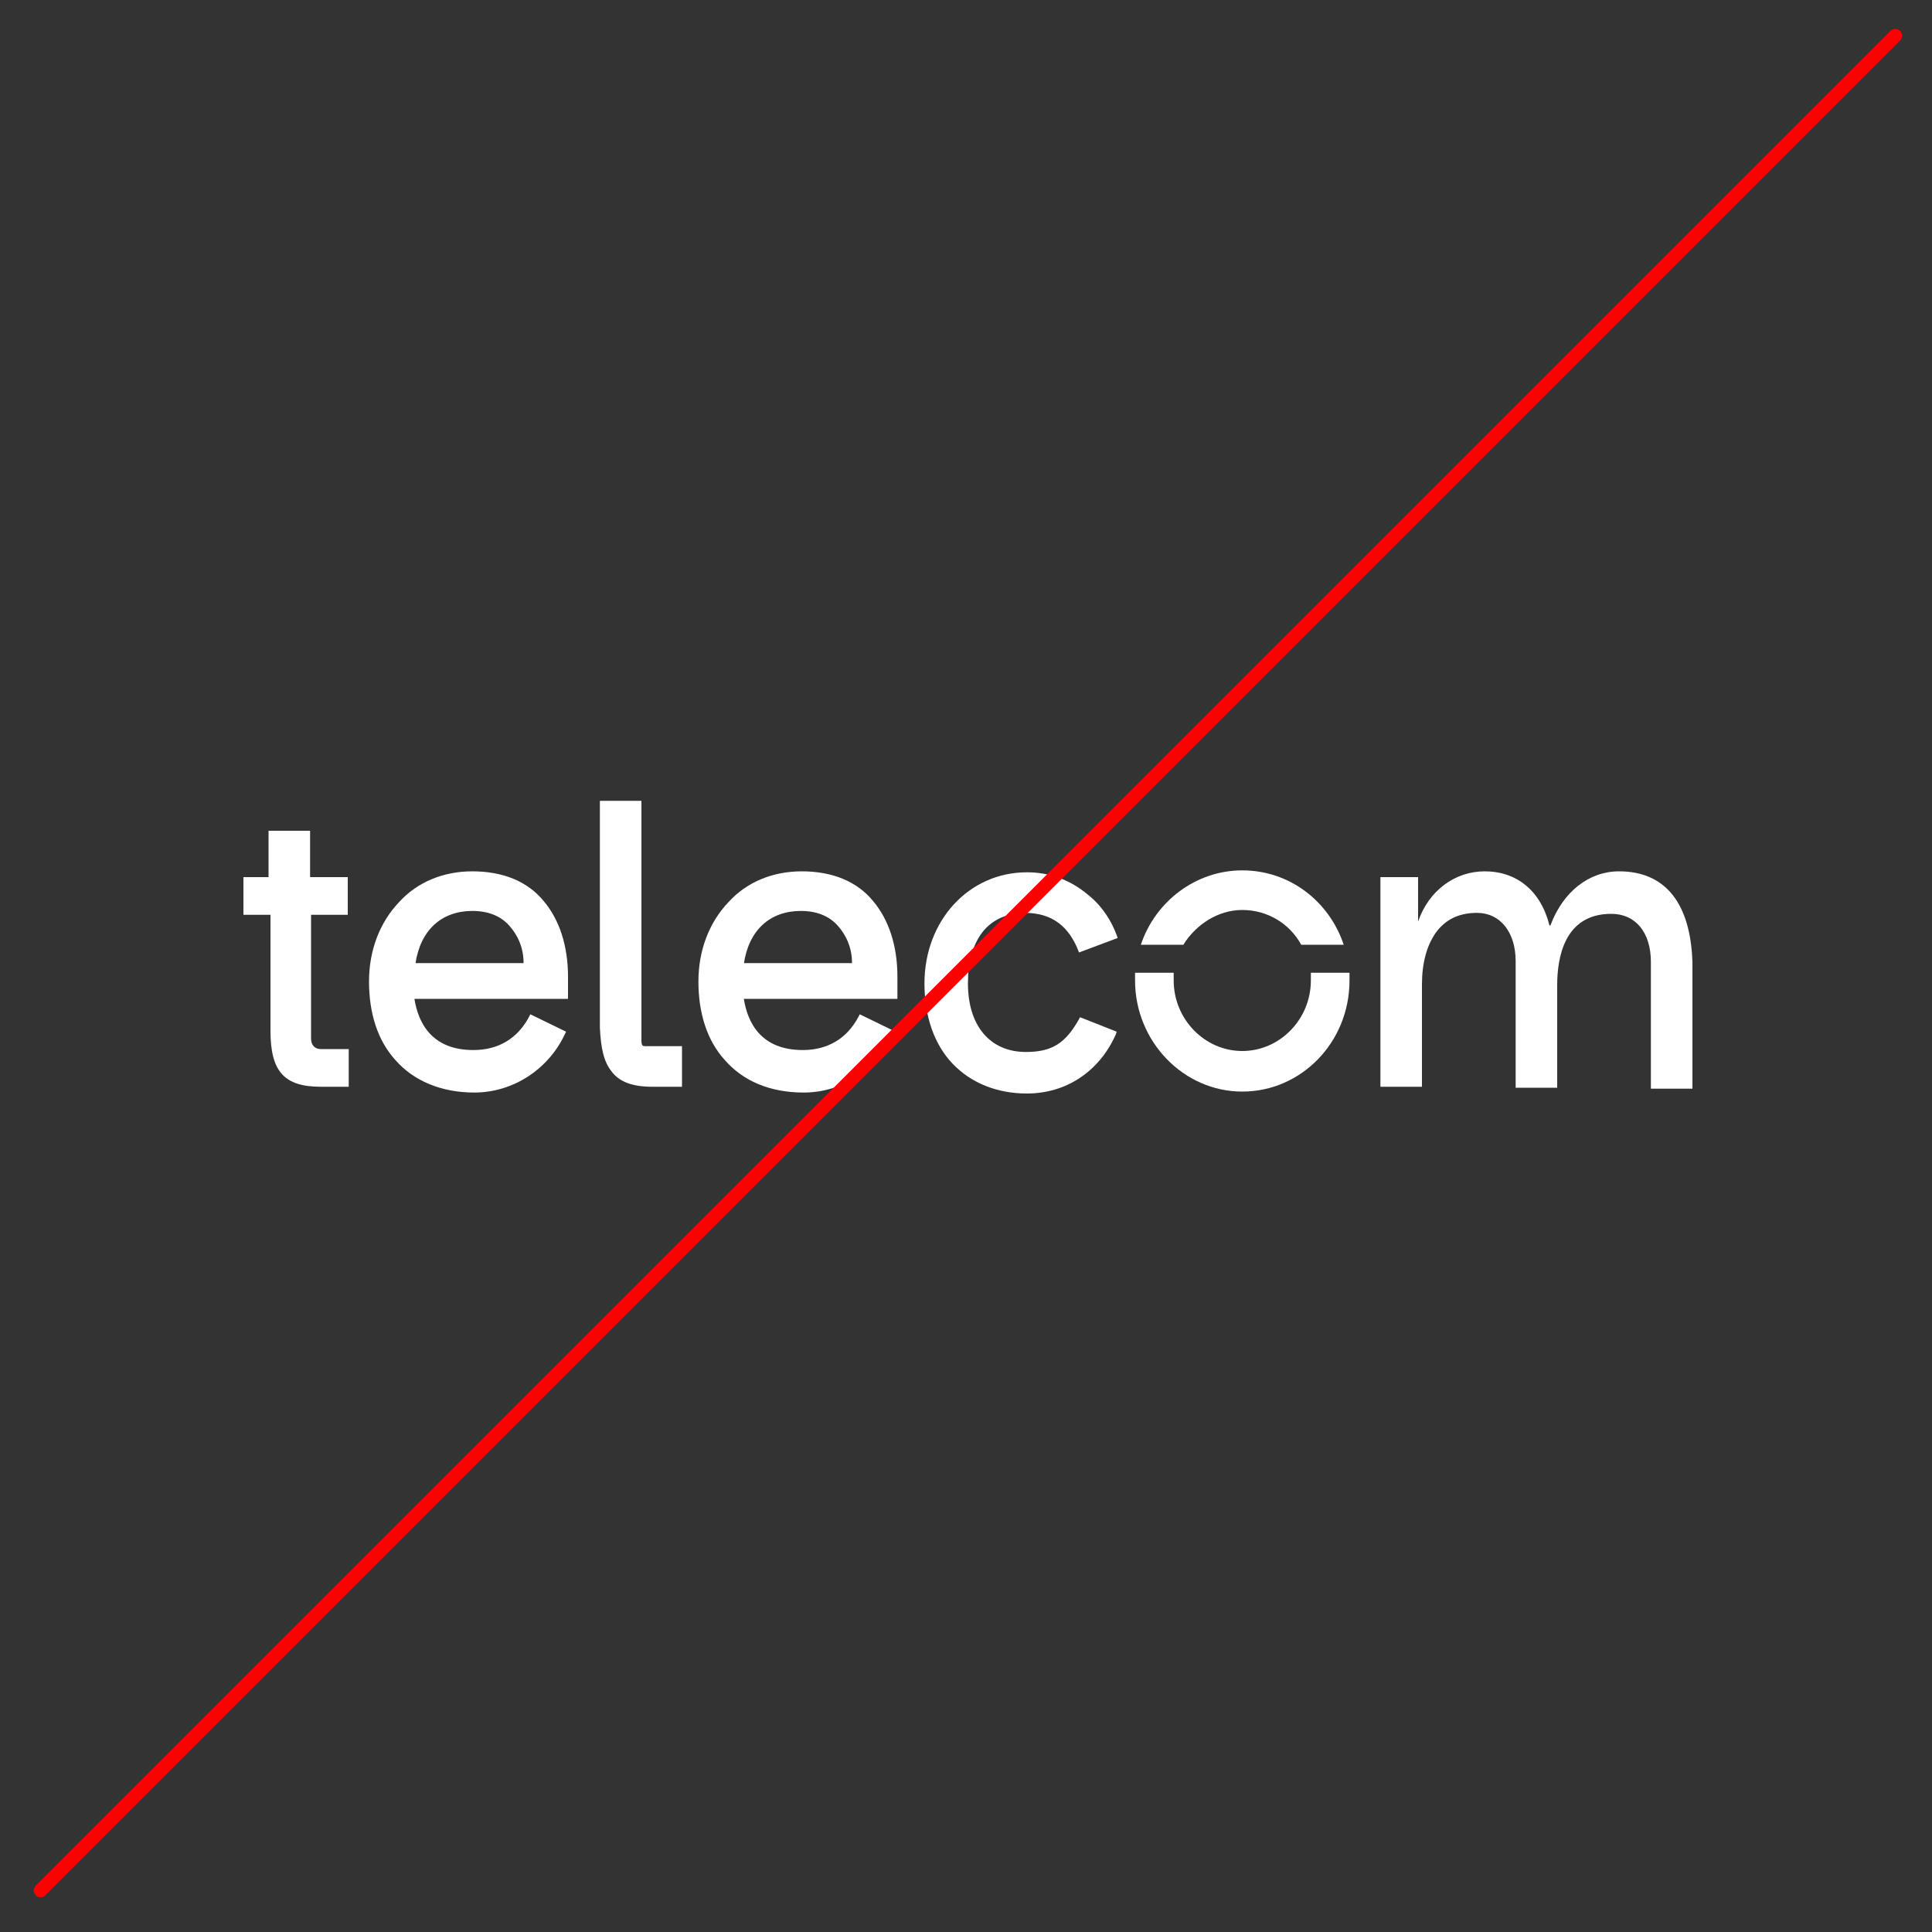 <?xml version="1.0" encoding="utf-8"?>
<!-- Generator: Adobe Illustrator 26.5.0, SVG Export Plug-In . SVG Version: 6.00 Build 0)  -->
<svg version="1.1" id="Layer_1" xmlns="http://www.w3.org/2000/svg" xmlns:xlink="http://www.w3.org/1999/xlink" x="0px" y="0px"
	 viewBox="0 0 200 200" style="enable-background:new 0 0 200 200;" xml:space="preserve">
<rect x="0" y="0" width="200" height="200" fill="#333333" stroke="none"/>
<style type="text/css">
	.st0{fill:#FFFFFF;}
	.st1{fill:none;stroke:#FF0000;stroke-width:1.407;stroke-linecap:round;stroke-linejoin:round;}
</style>
<g>
	<path class="st0" d="M28,106.7c0,4.2,1.4,5.8,5.2,5.8h2.9v-3.9h-2.9c-0.6,0-1-0.4-1-1.1V94.7h3.8v-3.9h-3.9V86h-4.3v4.8h-2.6v3.9
		H28V106.7z"/>
	<path class="st0" d="M63.3,110.9c0.8,1.1,2.2,1.6,4.2,1.6h3.1v-4.2h-3.7c-0.4,0-0.5,0-0.5-0.7l0-24.7h-4.3l0,23.5
		C62.2,108.5,62.5,109.9,63.3,110.9"/>
	<path class="st0" d="M83.2,113.1c4,0,7.7-2.4,9.4-6.1l0.1-0.2l-3.7-1.8l-0.1,0.2c-1.2,2.3-3.2,3.5-5.8,3.5c-4.3,0-5.7-2.8-6.1-5.3
		h15.9v-2.3c0-3.2-0.9-5.9-2.5-7.8c-1.7-2.1-4.3-3.1-7.4-3.1c-3,0-5.7,1.1-7.6,3.2c-2,2.1-3.1,5-3.1,8.2c0,3.3,0.9,6.1,2.7,8.1
		C76.9,111.9,79.7,113.1,83.2,113.1 M77,99.8c0.5-3.5,2.7-5.5,5.9-5.5c1.6,0,2.9,0.5,3.8,1.5c0.9,1,1.5,2.3,1.5,3.9H77z"/>
	<path class="st0" d="M49.1,113.1c4,0,7.7-2.4,9.4-6.1l0.1-0.2l-3.7-1.8l-0.1,0.2c-1.2,2.3-3.2,3.5-5.8,3.5c-4.3,0-5.7-2.8-6.1-5.3
		h15.9v-2.3c0-3.2-0.9-5.9-2.5-7.8c-1.7-2.1-4.3-3.1-7.4-3.1c-3,0-5.7,1.1-7.6,3.2c-2,2.1-3.1,5-3.1,8.2c0,3.3,0.9,6.1,2.7,8.1
		C42.8,111.9,45.7,113.1,49.1,113.1 M43,99.8c0.5-3.5,2.7-5.5,5.9-5.5c1.6,0,2.9,0.5,3.8,1.5c0.9,1,1.5,2.3,1.5,3.9H43z"/>
	<path class="st0" d="M167.6,90.2c-3.1,0-5.8,2.1-7.1,5.6h-0.1c-0.9-3.6-3.4-5.6-6.7-5.6c-3.1,0-5.8,2-6.9,5.2v-4.6h-3.9v21.7h4.3
		v-10.6c0-2.2,0.5-4,1.4-5.3c1-1.4,2.4-2.1,4.3-2.1c2.4,0,4,2,4,5v13.1h4.3v-10.6c0-2.8,0.7-7.4,5.6-7.4c2.5,0,4.1,1.9,4.1,5v13.1
		h4.3V99.6C175,93.5,172.4,90.2,167.6,90.2"/>
	<path class="st0" d="M115.7,97.1c-0.6-1.8-1.7-3.4-3.1-4.5c-1.8-1.5-3.9-2.3-6.3-2.3c-6,0-10.6,5-10.6,11.5c0,3.4,1,6.3,2.9,8.3
		c1.9,2,4.6,3.1,7.7,3.1c4.1,0,7.5-2.3,9.2-6.1l0.1-0.3l-3.8-1.5l-0.1,0.2c-1.4,2.5-2.8,3.4-5.5,3.4c-3.7,0-6-2.7-6-7.1
		c0-2.2,0.5-4,1.5-5.3c1-1.3,2.6-2,4.4-2c2.8,0,4.6,1.4,5.6,4.1L115.7,97.1z"/>
	<path class="st0" d="M135.7,101.5c0,4-3.2,7.3-7.1,7.3c-3.9,0-7.1-3.3-7.1-7.3c0-0.3,0-0.6,0-0.8h-4c0,0.3,0,0.5,0,0.8
		c0,6.3,5,11.5,11.1,11.5c6.1,0,11.1-5.1,11.1-11.5c0-0.3,0-0.5,0-0.8h-4C135.7,101,135.7,101.3,135.7,101.5"/>
	<path class="st0" d="M128.6,94.2c2.6,0,4.9,1.4,6.1,3.6h4.4c-1.5-4.5-5.6-7.7-10.5-7.7c-4.8,0-9,3.2-10.5,7.7h4.4
		C123.8,95.7,126.1,94.2,128.6,94.2"/>
</g>
<line class="st1" x1="196.2" y1="3.7" x2="4.2" y2="195.7"/>
</svg>
